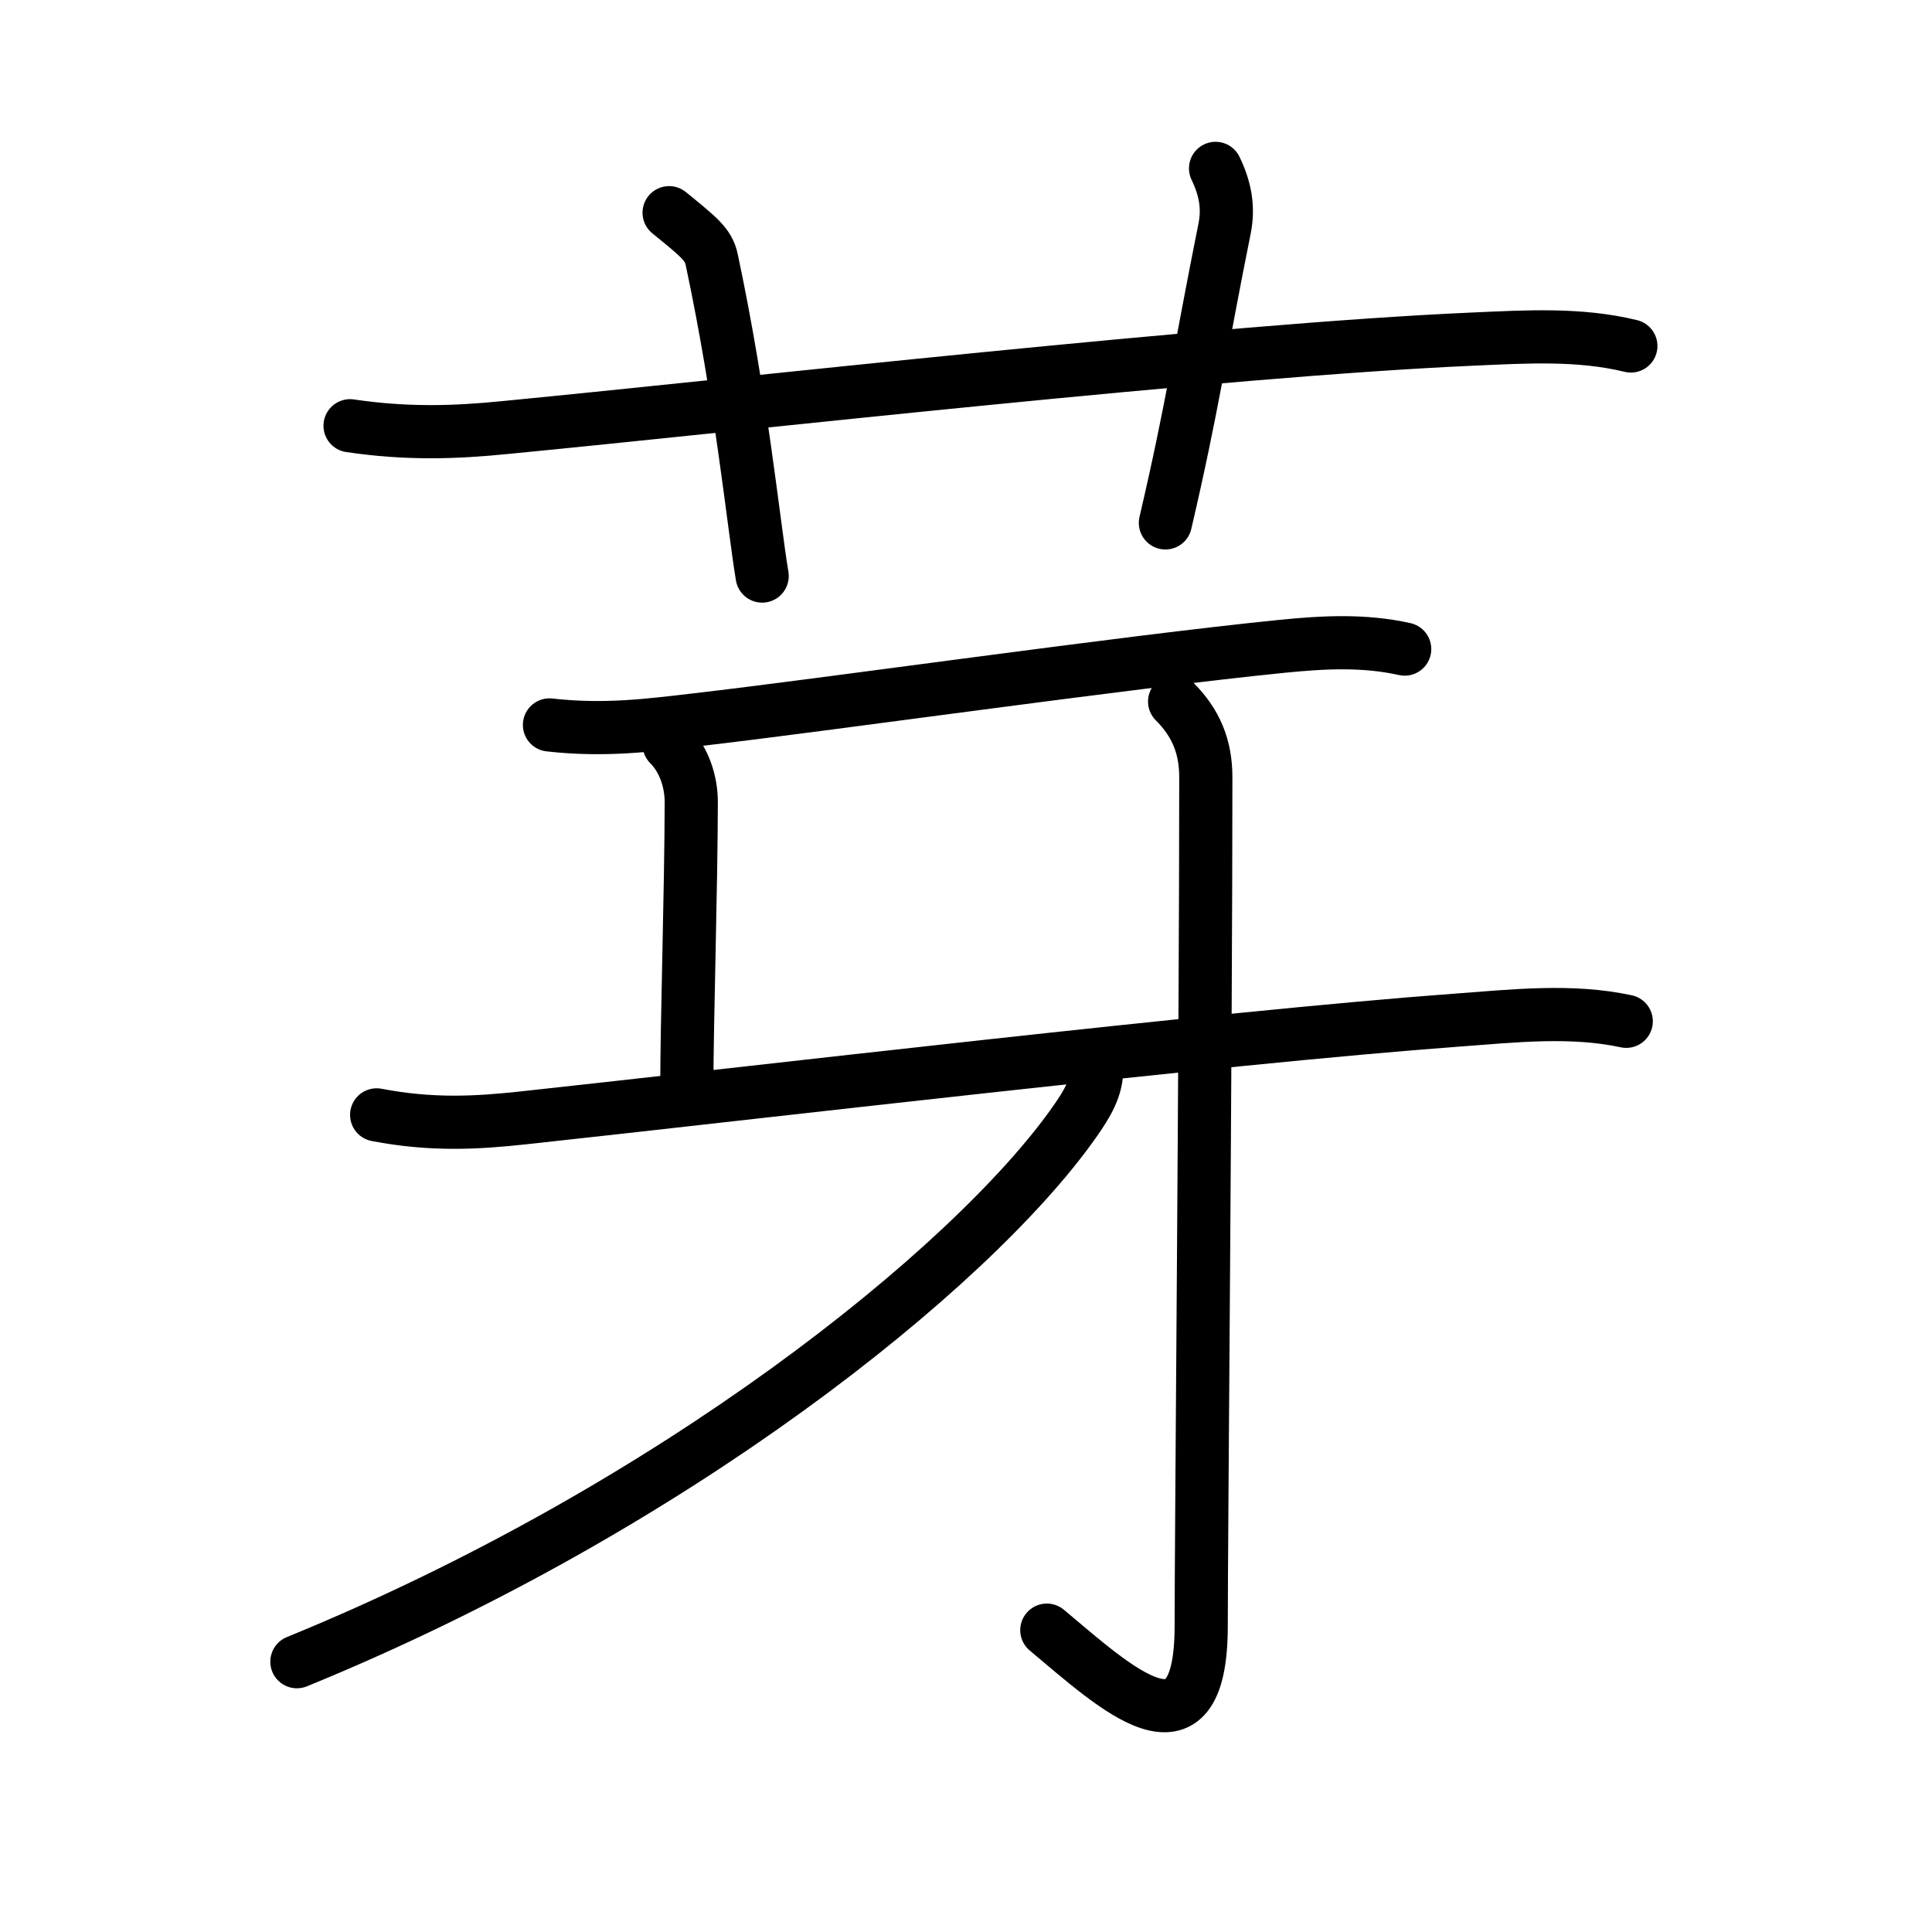 <svg xmlns="http://www.w3.org/2000/svg" width="109" height="109" viewBox="0 0 109 109" style="fill:none;stroke:currentColor;stroke-width:3;stroke-linecap:round;stroke-linejoin:round;">
<path id="kvg:082bd-s1" d="M19.75,24.02c3.25,0.48,5.96,0.38,8.76,0.1c13.55-1.31,40.4-4.37,54.62-4.99c2.96-0.13,5.97-0.32,8.88,0.39"/>
<path id="kvg:082bd-s2" d="M37.75,12c1.68,1.37,2.22,1.79,2.4,2.63c1.68,7.88,2.37,15.01,2.85,17.87"/>
<path id="kvg:082bd-s3" d="M68.58,9.5c0.54,1.12,0.75,2.19,0.51,3.39c-1.41,7.01-1.8,10.02-3.34,16.61"/>
<path id="kvg:082bd-s4" d="M31,40.9c3.12,0.35,5.6,0.02,8.27-0.29c7.48-0.86,23.96-3.23,33.1-4.15c2.33-0.23,4.58-0.35,6.88,0.16"/>
<path id="kvg:082bd-s5" d="M37.75,42c0.88,0.88,1.25,2.16,1.25,3.25c-0.01,4.98-0.25,12.5-0.25,16"/>
<path id="kvg:082bd-s6" d="M21.25,62.9c3.12,0.6,5.67,0.45,8.26,0.17c12.58-1.36,39.39-4.54,52.74-5.52c3.12-0.23,6.4-0.6,9.5,0.07"/>
<path id="kvg:082bd-s7" d="M66.27,39.58c1.2,1.2,1.76,2.54,1.76,4.27c0,14.56-0.26,42.91-0.26,47.87c0,8.12-4.91,3.42-8.71,0.25"/>
<path id="kvg:082bd-s8" d="M61.88,60.25c0,1.12-0.5,1.98-1.33,3.15C54.74,71.58,38,85.07,16.75,93.75"/>
</svg>